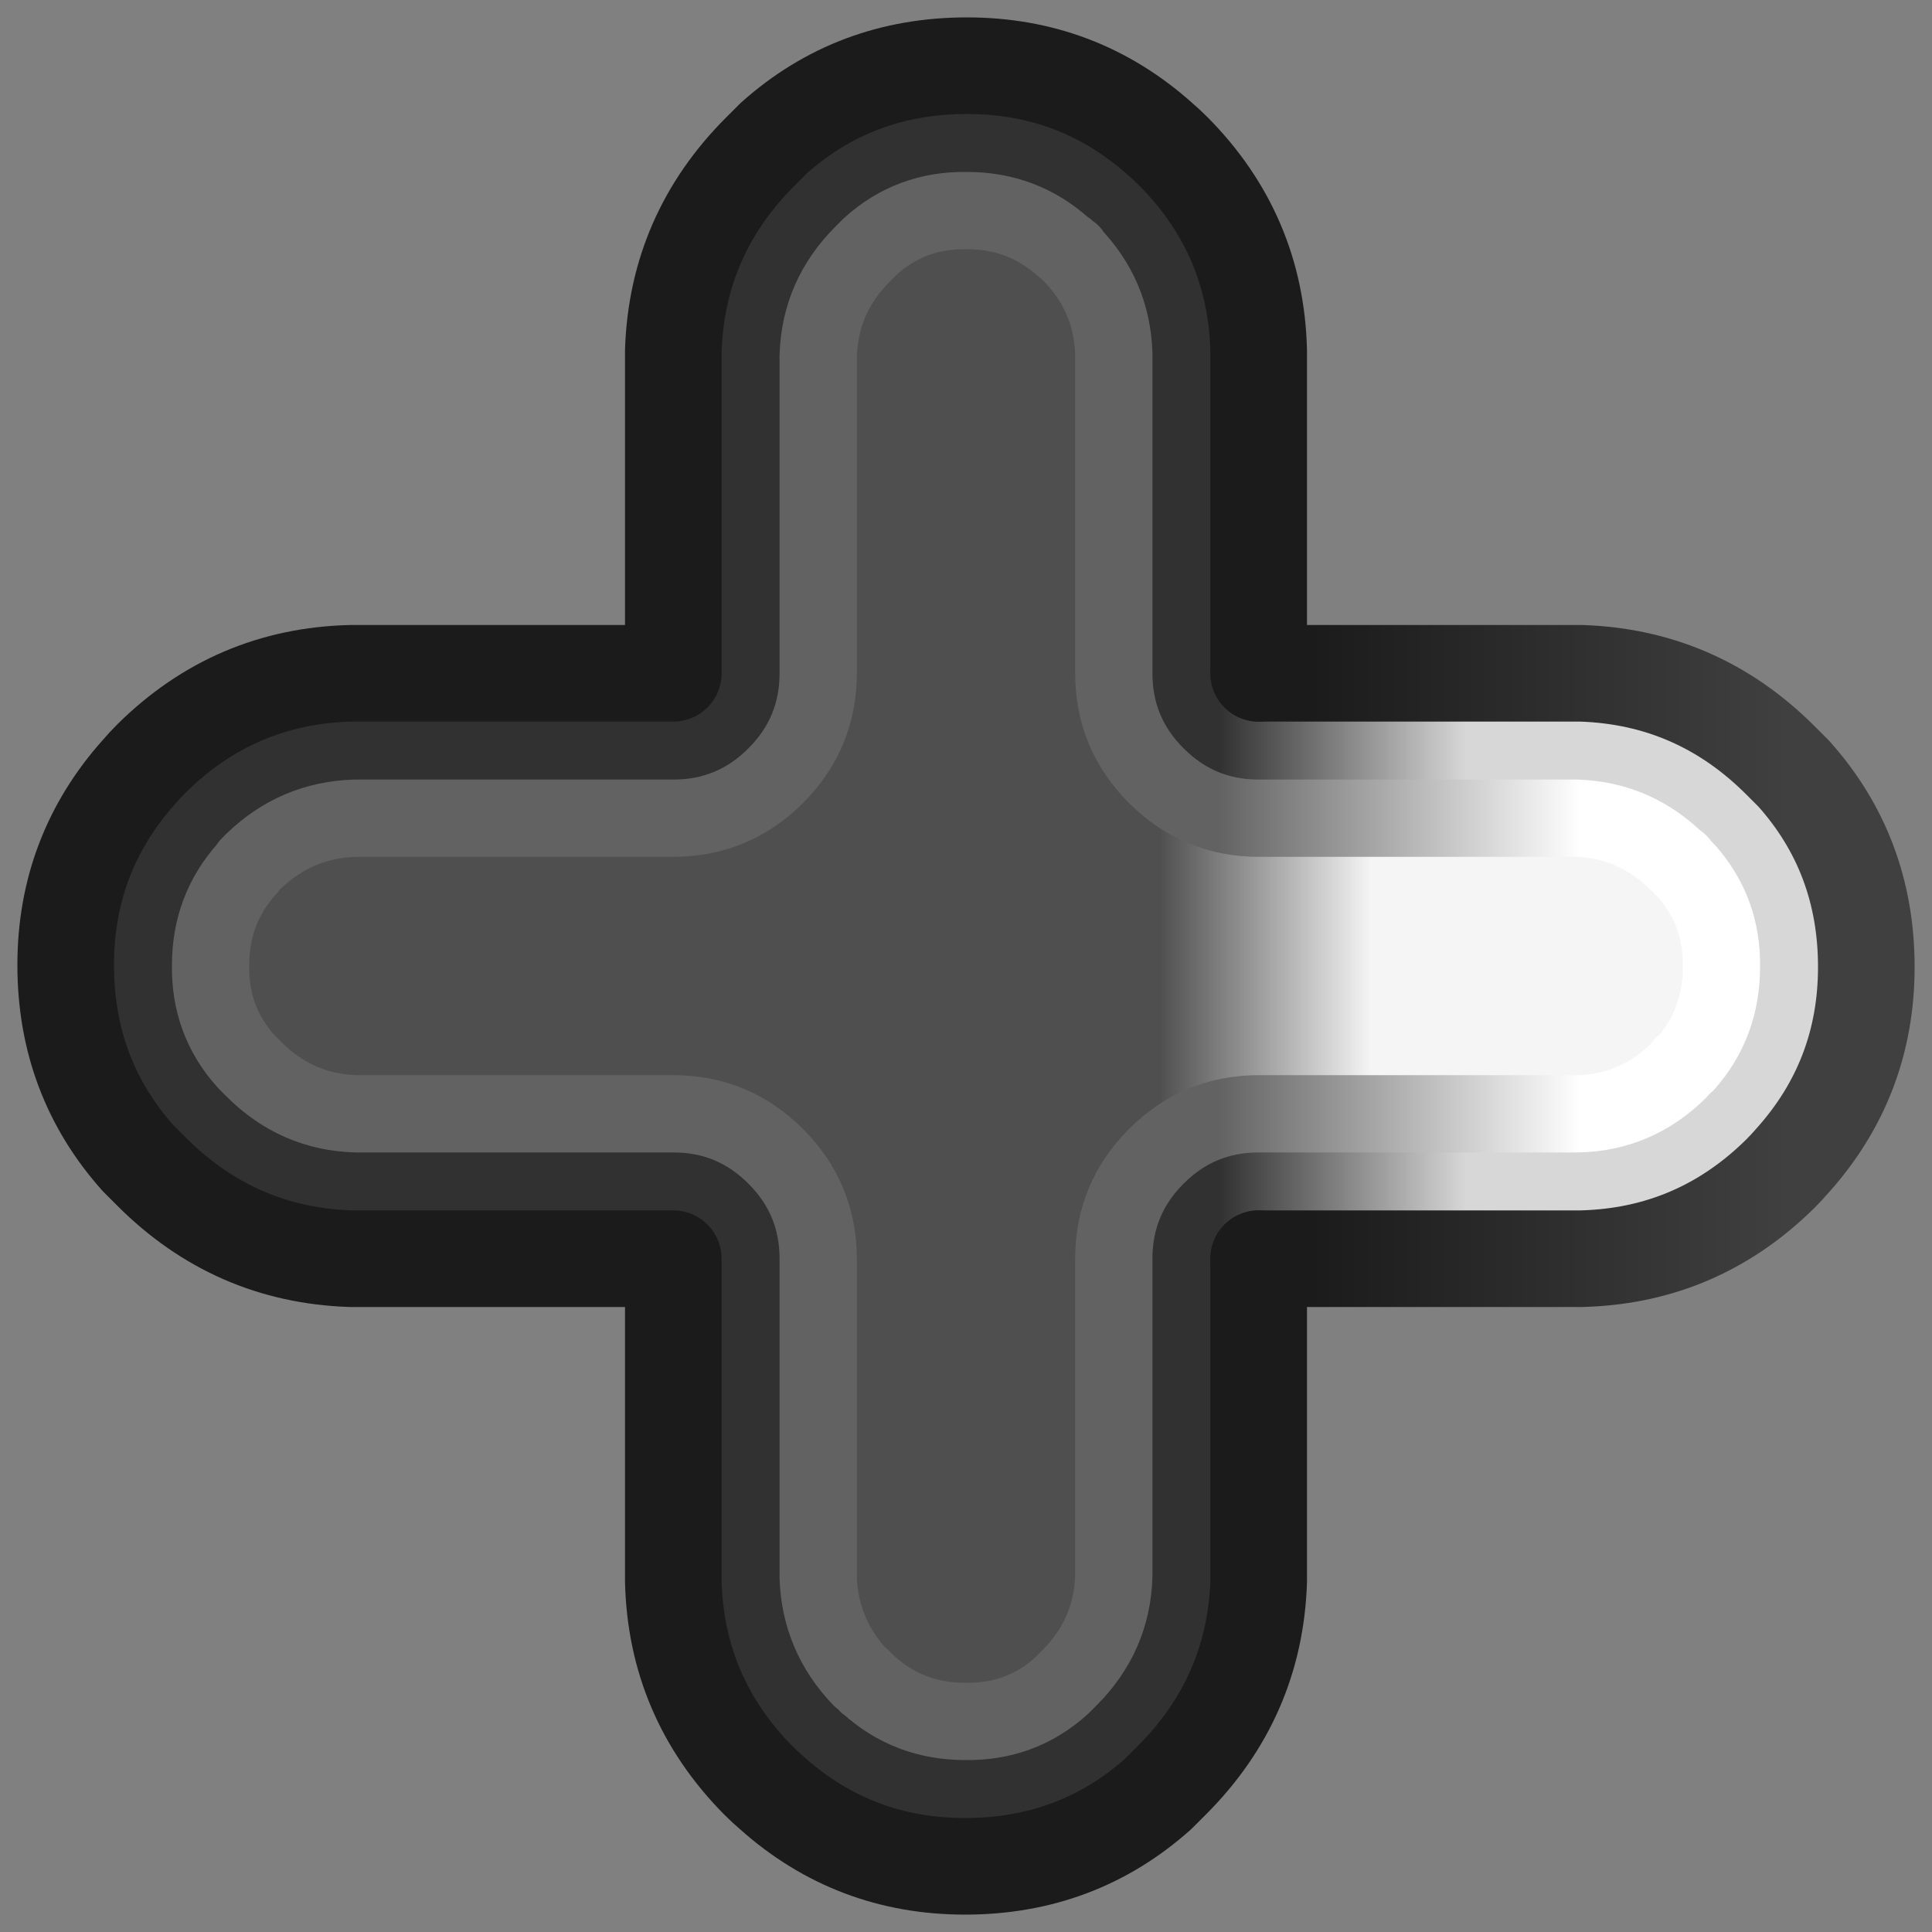 <?xml version="1.0" encoding="UTF-8"?>
<svg preserveAspectRatio="none" version="1.1" viewBox="0 0 100 100" xmlns="http://www.w3.org/2000/svg">
<rect x="0" y="0" width="100" height="100" fill="#808080" stroke="none"/>
<defs>
<linearGradient id="d" x1="36.9" x2="24.1" y1="49.85" y2="49.85" gradientTransform="matrix(-1,0,0,1,100,0)" gradientUnits="userSpaceOnUse">
<stop stop-color="#313131" offset="0"/>
<stop stop-color="#D7D7D7" offset="1"/>
</linearGradient>
<linearGradient id="c" x1="40" x2="29" y1="50.25" y2="50.25" gradientTransform="matrix(-1,0,0,1,100,0)" gradientUnits="userSpaceOnUse">
<stop stop-color="#4F4F4F" offset="0"/>
<stop stop-color="#F5F5F5" offset="1"/>
</linearGradient>
<linearGradient id="b" x1="37" x2="18.2" y1="50.75" y2="50.75" gradientTransform="matrix(-1,0,0,1,100,0)" gradientUnits="userSpaceOnUse">
<stop stop-color="#626262" offset="0"/>
<stop stop-color="#fff" offset="1"/>
</linearGradient>
<linearGradient id="a" x1="32.2" x2="7.5" y1="49.6" y2="49.6" gradientTransform="matrix(-1,0,0,1,100,0)" gradientUnits="userSpaceOnUse">
<stop stop-color="#1B1B1B" offset="0"/>
<stop stop-color="#404040" offset="1"/>
</linearGradient>
</defs>
<path d="m7.2 39.95c0.2-0.233 0.417-0.467 0.65-0.7 2.867-2.833 6.3-4.3 10.3-4.4h16.7v-16.7c0.133-4 1.633-7.433 4.5-10.3l0.7-0.7c2.8-2.5 6.133-3.75 10-3.75 3.833 0 7.167 1.267 10 3.8 0.233 0.2 0.467 0.417 0.7 0.65 2.833 2.867 4.3 6.3 4.4 10.3v16.7h16.7c4 0.133 7.433 1.633 10.3 4.5l0.7 0.7c2.5 2.8 3.75 6.133 3.75 10 0 3.833-1.267 7.167-3.8 10-0.2 0.233-0.417 0.467-0.65 0.7-2.867 2.833-6.3 4.3-10.3 4.4h-16.7v16.7c-0.133 4-1.633 7.433-4.5 10.3l-0.7 0.7c-2.8 2.5-6.133 3.75-10 3.75-3.833 0-7.167-1.267-10-3.8-0.233-0.2-0.467-0.417-0.7-0.65-2.833-2.867-4.3-6.3-4.4-10.3v-16.7h-16.7c-4-0.133-7.433-1.633-10.3-4.5l-0.7-0.7c-2.5-2.8-3.75-6.133-3.75-10 0-3.833 1.267-7.167 3.8-10" fill="url(#d)"/>
<path d="m12.8 44.95q0.05-0.1 0.1-0.15 0.1-0.1 0.25-0.25 2.2-2.1 5.2-2.2h16.5q3.1 0 5.3-2.2t2.2-5.3v-16.45q0.1-3.05 2.3-5.25 0.2-0.2 0.4-0.4 2.1-1.9 5-1.85 2.9 0 5 1.9 0.1 0.05 0.15 0.1 0.1 0.1 0.25 0.2v0.05q2.1 2.15 2.2 5.15v16.55q0 3.1 2.2 5.3t5.3 2.2h16.45q3.05 0.1 5.25 2.3h0.05q0.15 0.2 0.35 0.4l0.05 0.05q1.85 2.1 1.8 4.95 0 2.9-1.85 5-0.05 0.05-0.15 0.1-0.1 0.15-0.2 0.25l-0.05 0.05q-2.2 2.15-5.2 2.2h-16.5q-3.1 0-5.3 2.2t-2.2 5.3v16.45q-0.1 3.05-2.3 5.25-0.2 0.2-0.4 0.4-2.1 1.9-5 1.85-2.9 0-5-1.9-0.1-0.05-0.1-0.1-0.15-0.1-0.25-0.25h-0.05q-2.1-2.2-2.2-5.2v-16.5q0-3.1-2.2-5.3t-5.3-2.2h-16.45q-3.05-0.1-5.25-2.3-0.2-0.2-0.4-0.4-1.9-2.1-1.85-5 0-2.9 1.9-5z" fill="url(#c)"/>
<g fill="none" stroke-linecap="round" stroke-linejoin="round">
<path d="m18.35 42.35q-3 0.1-5.2 2.2-0.15 0.15-0.25 0.25-0.05 0.05-0.1 0.15-1.9 2.1-1.9 5-0.05 2.9 1.85 5 0.2 0.2 0.4 0.4 2.2 2.2 5.25 2.3h16.45q3.1 0 5.3 2.2t2.2 5.3v16.5q0.1 3 2.2 5.2h0.05q0.1 0.15 0.25 0.25 0 0.05 0.1 0.1 2.1 1.9 5 1.9 2.9 0.05 5-1.85 0.2-0.2 0.4-0.4 2.2-2.2 2.3-5.25v-16.45q0-3.1 2.2-5.3t5.3-2.2h16.5q3-0.05 5.2-2.2l0.05-0.05q0.1-0.1 0.2-0.25 0.1-0.05 0.15-0.1 1.85-2.1 1.85-5 0.05-2.85-1.8-4.95l-0.05-0.05q-0.2-0.2-0.35-0.4h-0.05q-2.2-2.2-5.25-2.3h-16.45q-3.1 0-5.3-2.2t-2.2-5.3v-16.55q-0.1-3-2.2-5.15v-0.05q-0.15-0.1-0.25-0.2-0.05-0.05-0.15-0.1-2.1-1.9-5-1.9-2.9-0.05-5 1.85-0.2 0.2-0.4 0.4-2.2 2.2-2.3 5.25v16.45q0 3.1-2.2 5.3t-5.3 2.2z" stroke="url(#b)" stroke-width="4"/>
<path d="m65.15 34.85v-16.7q-0.15-6-4.4-10.3-0.35-0.35-0.7-0.65-4.25-3.8-10-3.8-5.8 0-10 3.75-0.35 0.35-0.7 0.7-4.3 4.3-4.5 10.3v16.7h-16.7q-6 0.15-10.3 4.4-0.35 0.35-0.65 0.7-3.8 4.25-3.8 10 0 5.8 3.75 10 0.35 0.35 0.7 0.7 4.3 4.3 10.3 4.5h16.7v16.7q0.15 6 4.4 10.3 0.35 0.35 0.7 0.65 4.25 3.8 10 3.8 5.8 0 10-3.75 0.35-0.35 0.7-0.7 4.3-4.3 4.5-10.3v-16.7" stroke="#1b1b1b" stroke-width="5"/>
<path d="m65.15 65.15h16.7q6-0.15 10.3-4.4 0.35-0.35 0.65-0.7 3.8-4.25 3.8-10 0-5.8-3.75-10-0.35-0.35-0.7-0.7-4.3-4.3-10.3-4.5h-16.7" stroke="url(#a)" stroke-width="5"/>
</g>
</svg>
